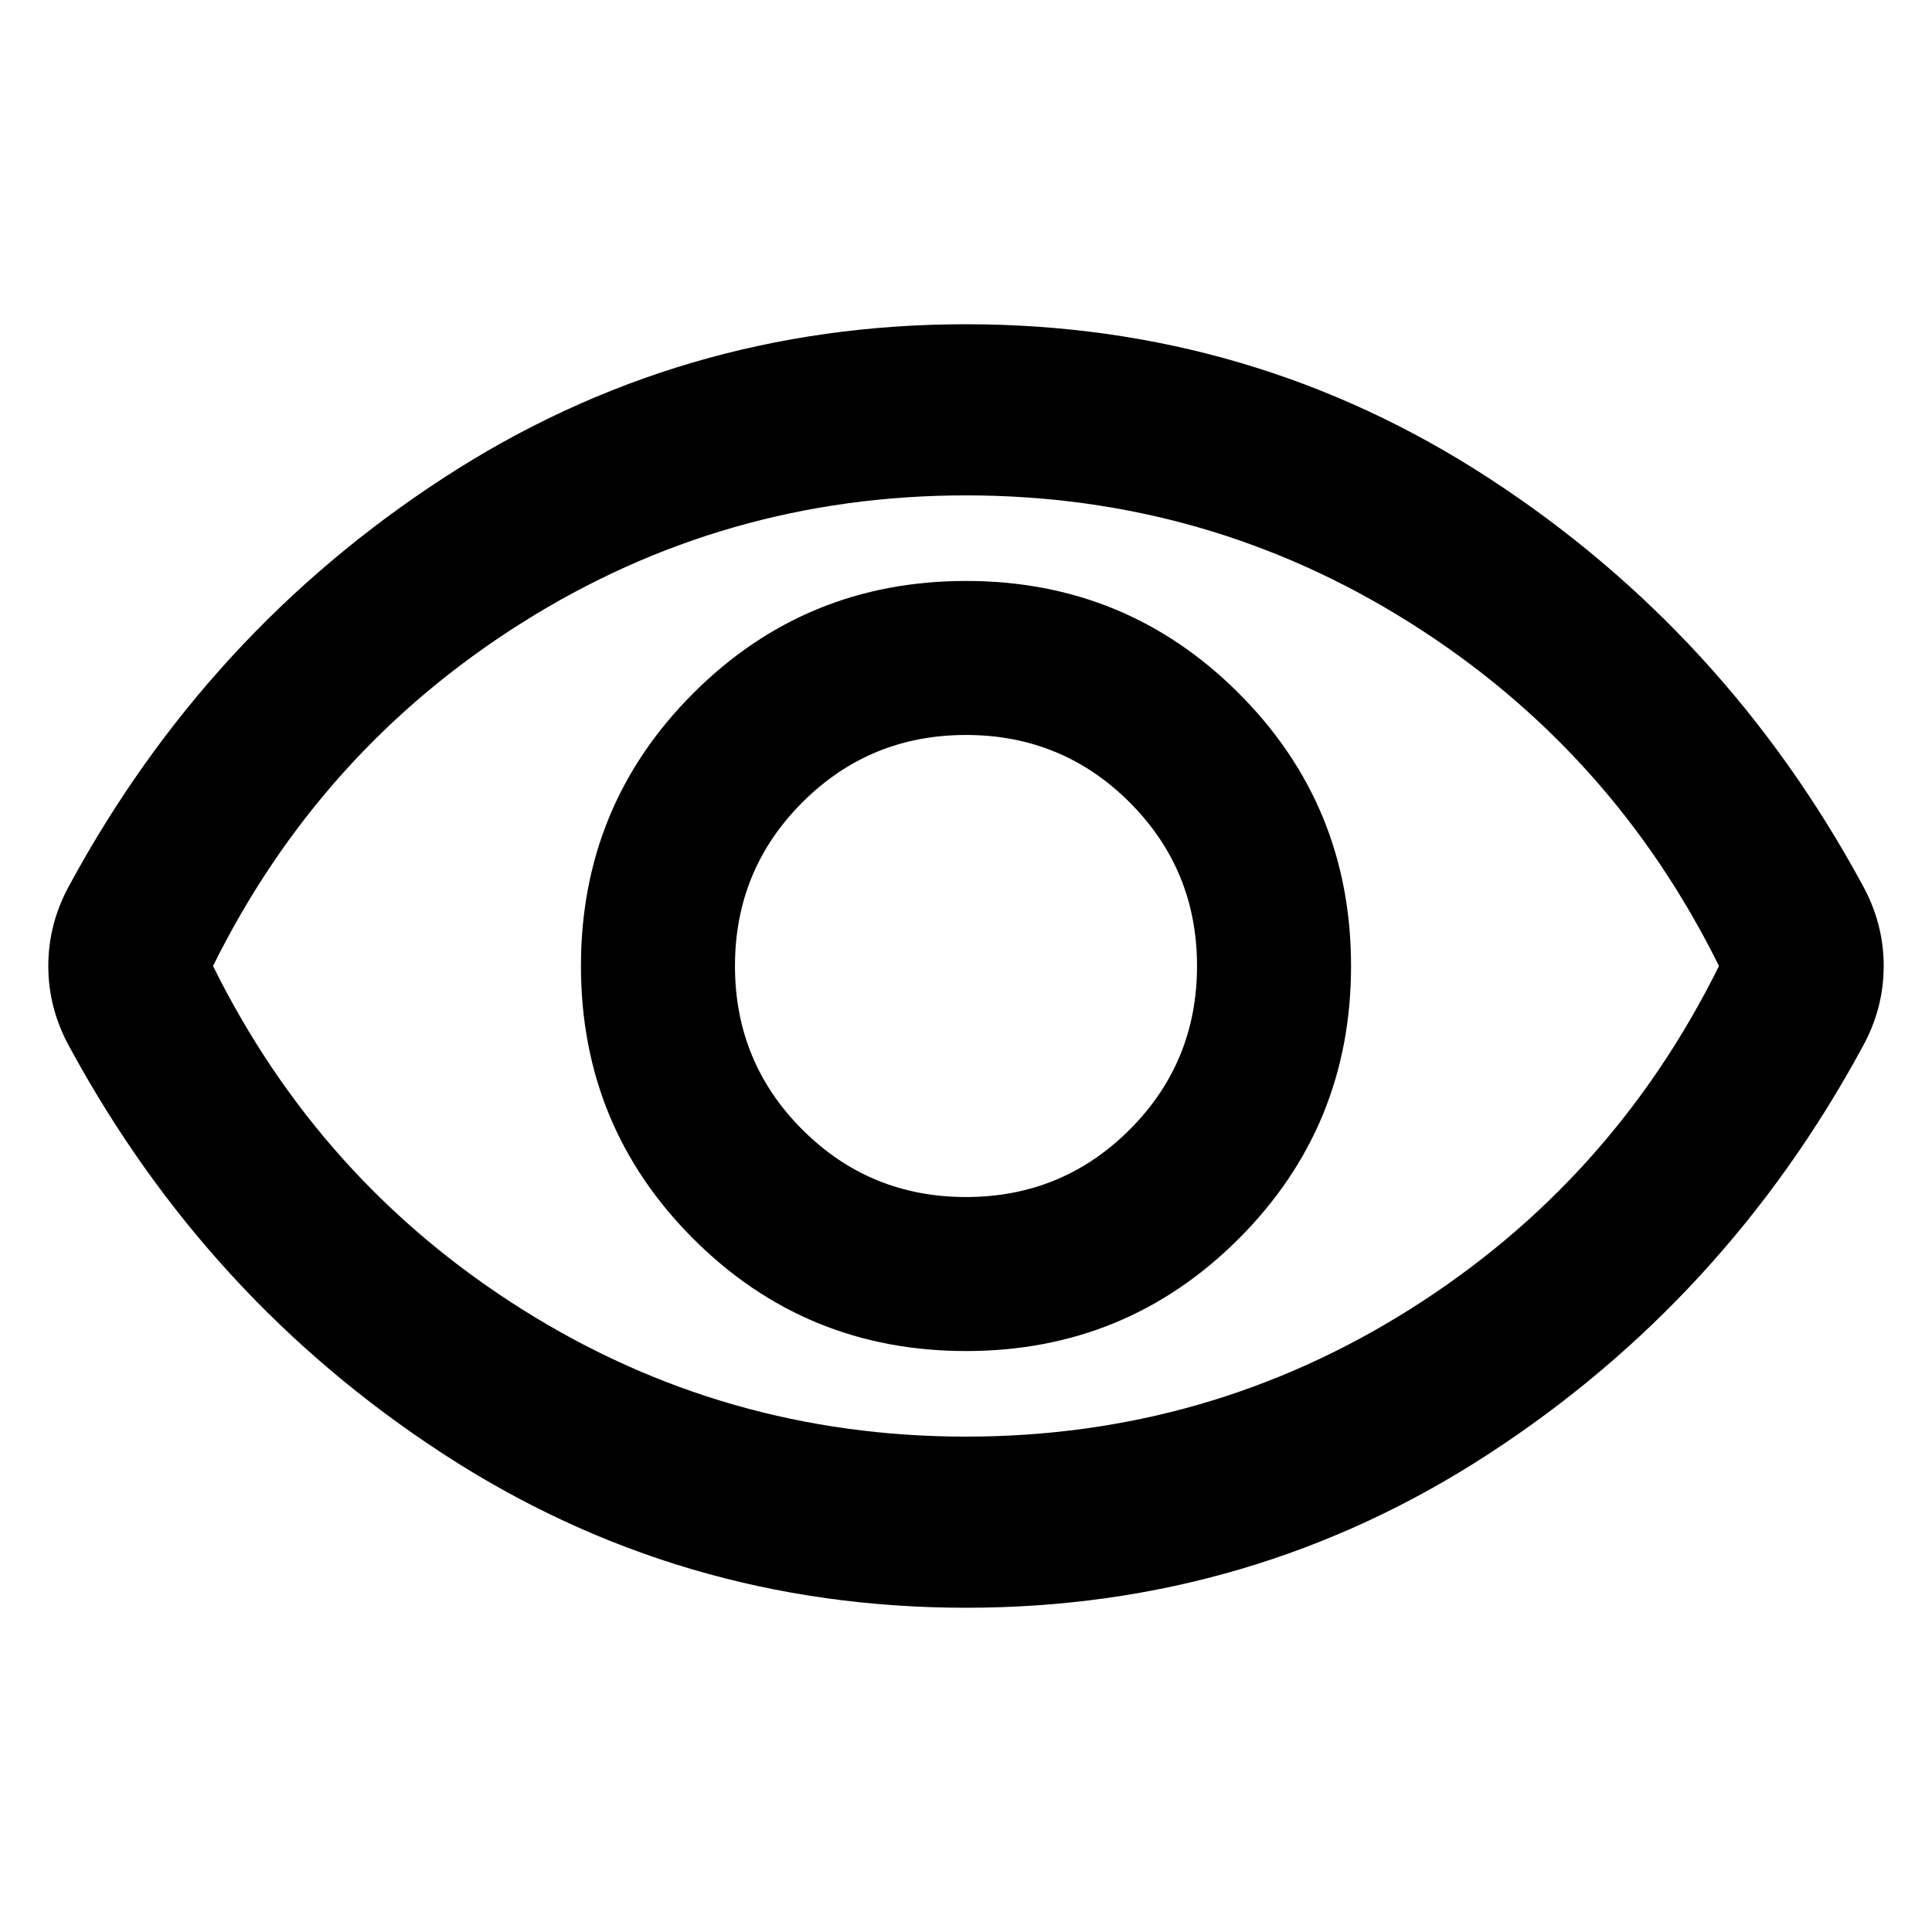 <svg
  xmlns="http://www.w3.org/2000/svg"
  viewBox="0 0 100 100"
  height="1"
  width="1"
>
  <path
    d="m 50,69.93 q 8.304,0 14.117,-5.813 5.813,-5.813 5.813,-14.117 0,-8.304 -5.813,-14.117 Q 58.304,30.07 50,30.07 q -8.304,0 -14.117,5.813 -5.813,5.813 -5.813,14.117 0,8.304 5.813,14.117 5.813,5.813 14.117,5.813 z m 0,-7.972 q -4.983,0 -8.47,-3.488 -3.488,-3.488 -3.488,-8.47 0,-4.983 3.488,-8.47 3.488,-3.488 8.47,-3.488 4.983,0 8.47,3.488 3.488,3.488 3.488,8.47 0,4.983 -3.488,8.47 -3.488,3.488 -8.47,3.488 z m 0,21.259 q -14.837,0 -27.072,-7.972 Q 10.693,67.273 3.607,54.207 3.054,53.211 2.777,52.159 2.5,51.107 2.5,50 q 0,-1.107 0.277,-2.159 0.277,-1.052 0.83,-2.048 7.086,-13.065 19.321,-21.037 Q 35.163,16.783 50,16.783 q 14.837,0 27.072,7.972 12.235,7.972 19.321,21.037 0.554,0.997 0.83,2.048 0.277,1.052 0.277,2.159 0,1.107 -0.277,2.159 -0.277,1.052 -0.83,2.048 -7.086,13.065 -19.321,21.037 Q 64.837,83.217 50,83.217 Z m 0,-33.217 z m 0,24.359 q 12.512,0 22.975,-6.588 10.463,-6.588 15.999,-17.771 Q 83.438,38.817 72.975,32.229 62.512,25.641 50,25.641 q -12.512,0 -22.975,6.588 -10.463,6.588 -15.999,17.771 5.536,11.183 15.999,17.771 10.463,6.588 22.975,6.588 z"
    style="stroke-width:0.111" 
	/>
</svg>
